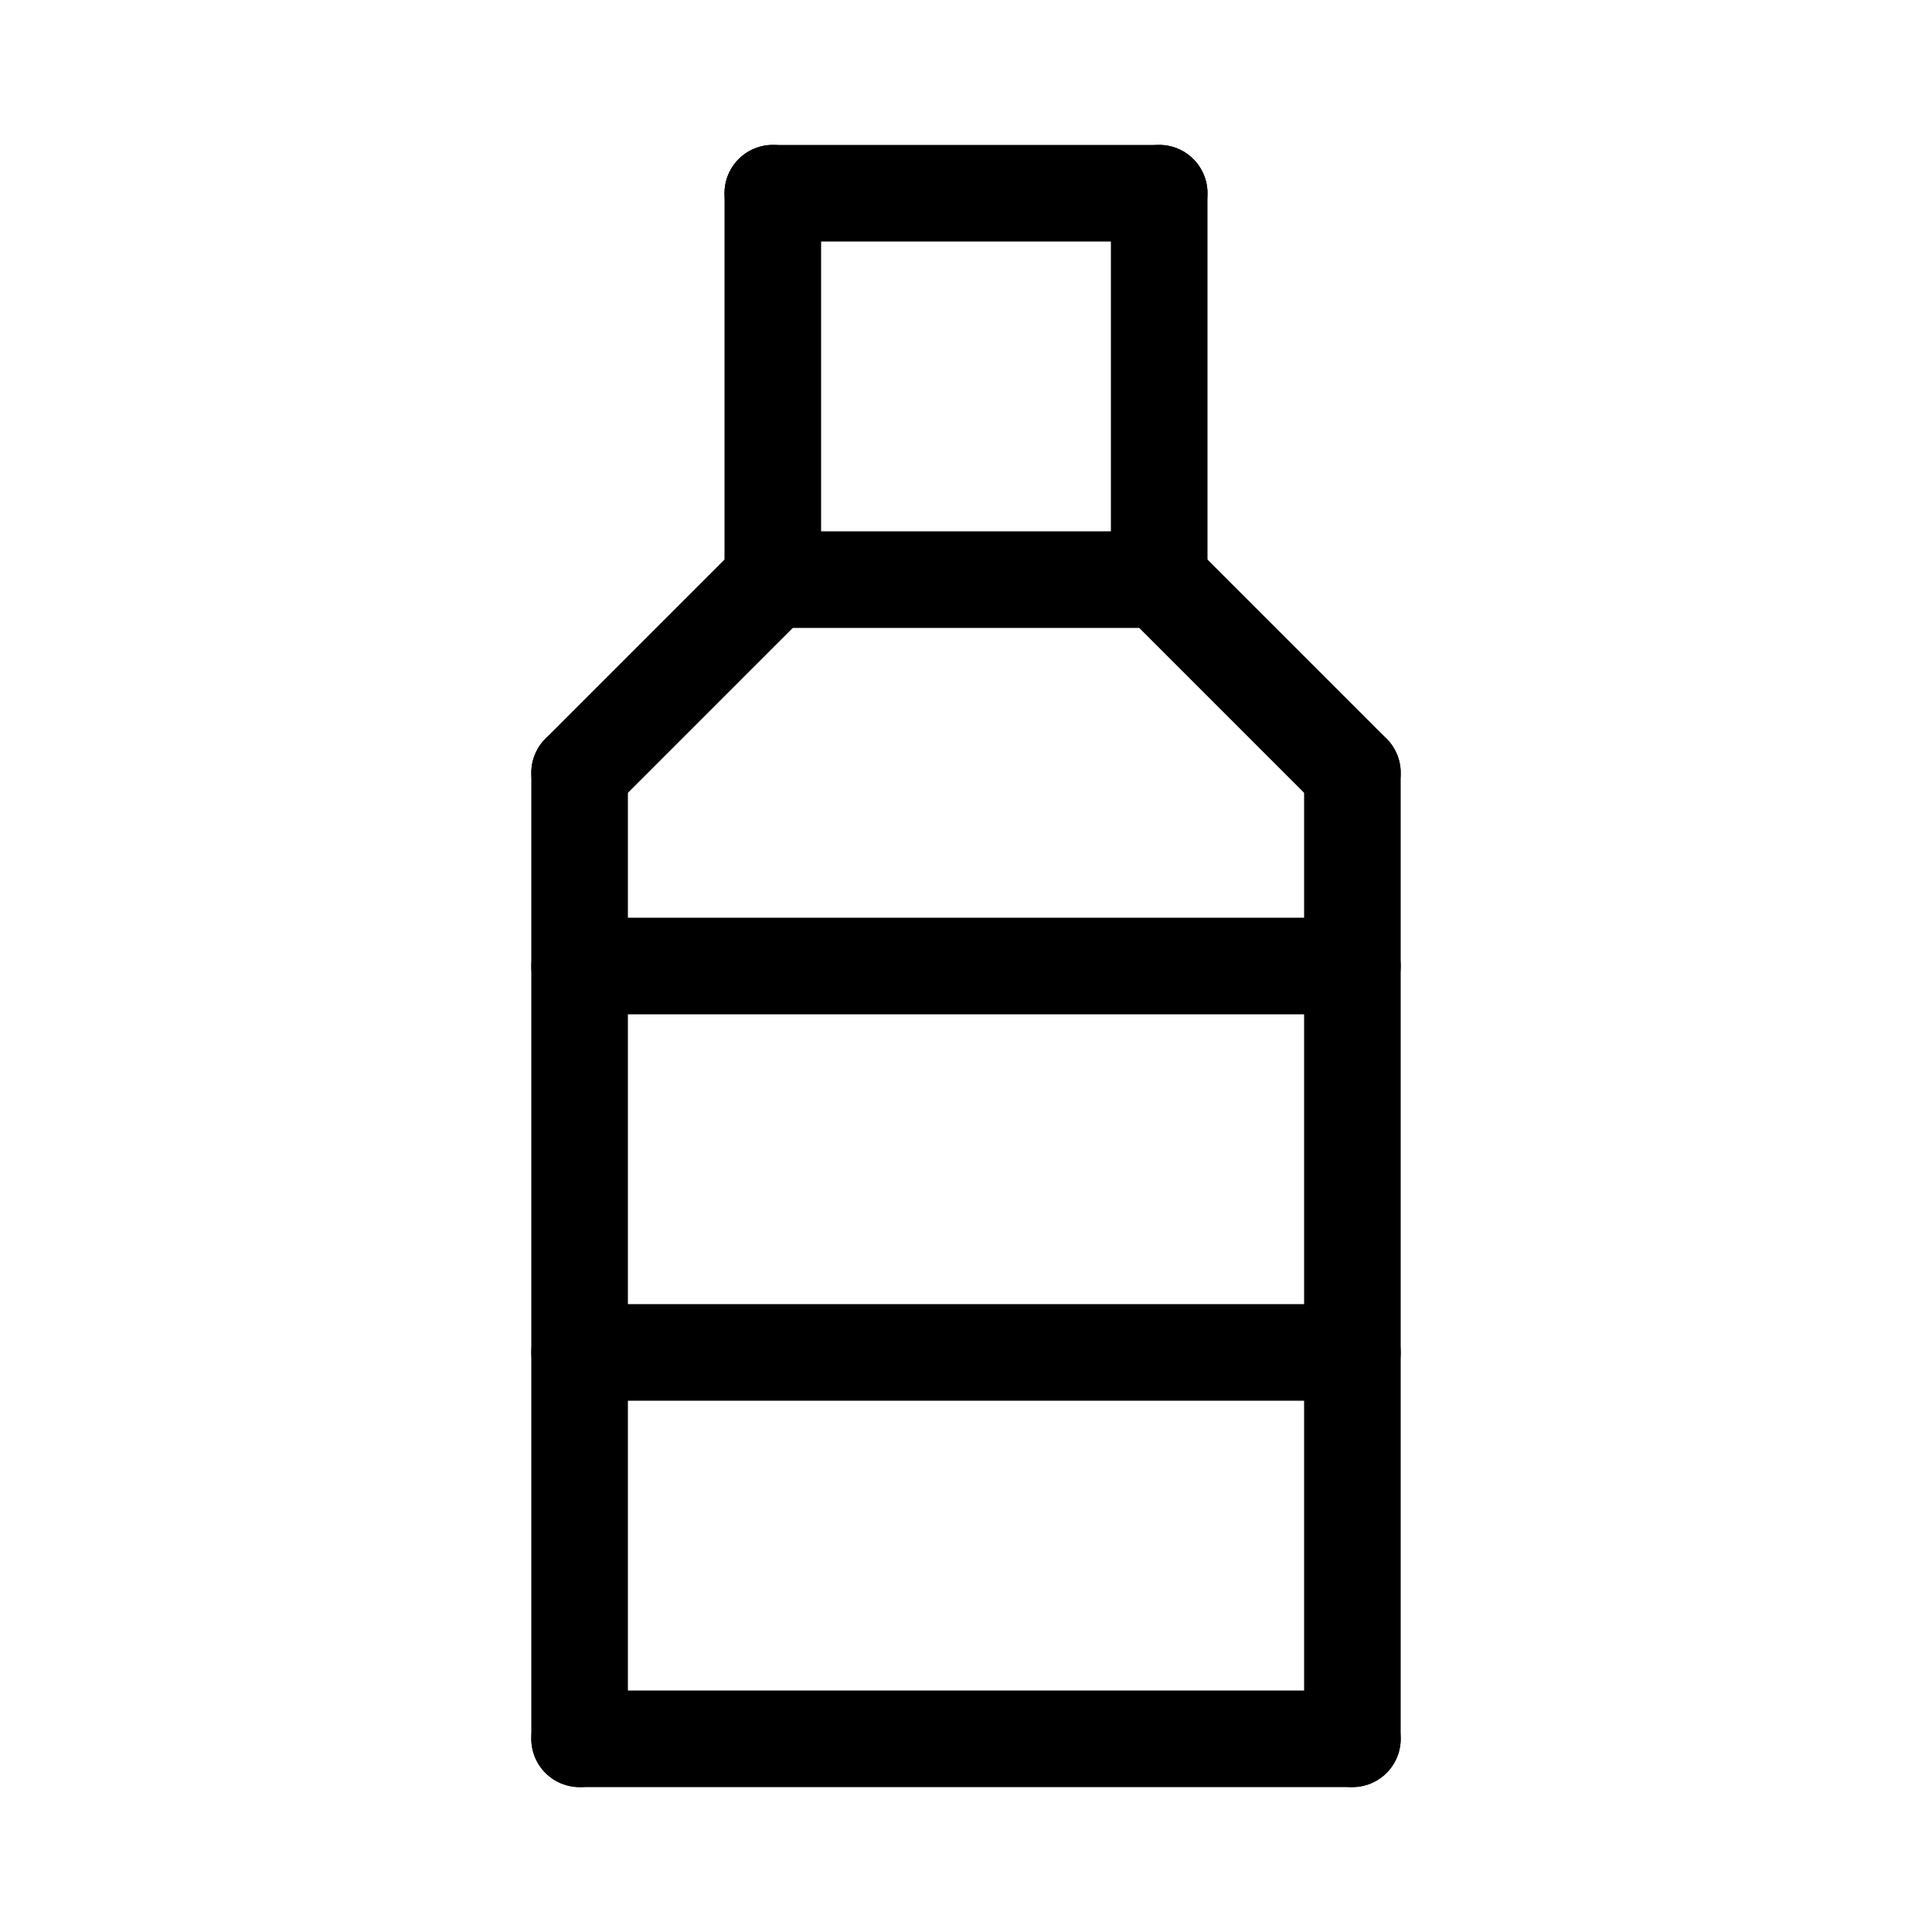 <svg id="Set_4" data-name="Set 4" xmlns="http://www.w3.org/2000/svg" viewBox="0 0 10 10"><defs><style>.cls-1{fill:none;stroke:#000;stroke-linecap:round;stroke-linejoin:round;stroke-width:0.5px;}</style></defs><title>Set_4</title><line class="cls-1" x1="4" y1="1" x2="6" y2="1"/><line class="cls-1" x1="4" y1="3" x2="6" y2="3"/><line class="cls-1" x1="6" y1="1" x2="6" y2="3"/><line class="cls-1" x1="4" y1="1" x2="4" y2="3"/><line class="cls-1" x1="4" y1="3" x2="3" y2="4"/><line class="cls-1" x1="3" y1="4" x2="3" y2="9"/><line class="cls-1" x1="6" y1="3" x2="7" y2="4"/><line class="cls-1" x1="7" y1="4" x2="7" y2="9"/><line class="cls-1" x1="3" y1="5" x2="7" y2="5"/><line class="cls-1" x1="3" y1="7" x2="7" y2="7"/><line class="cls-1" x1="3" y1="9" x2="7" y2="9"/></svg>